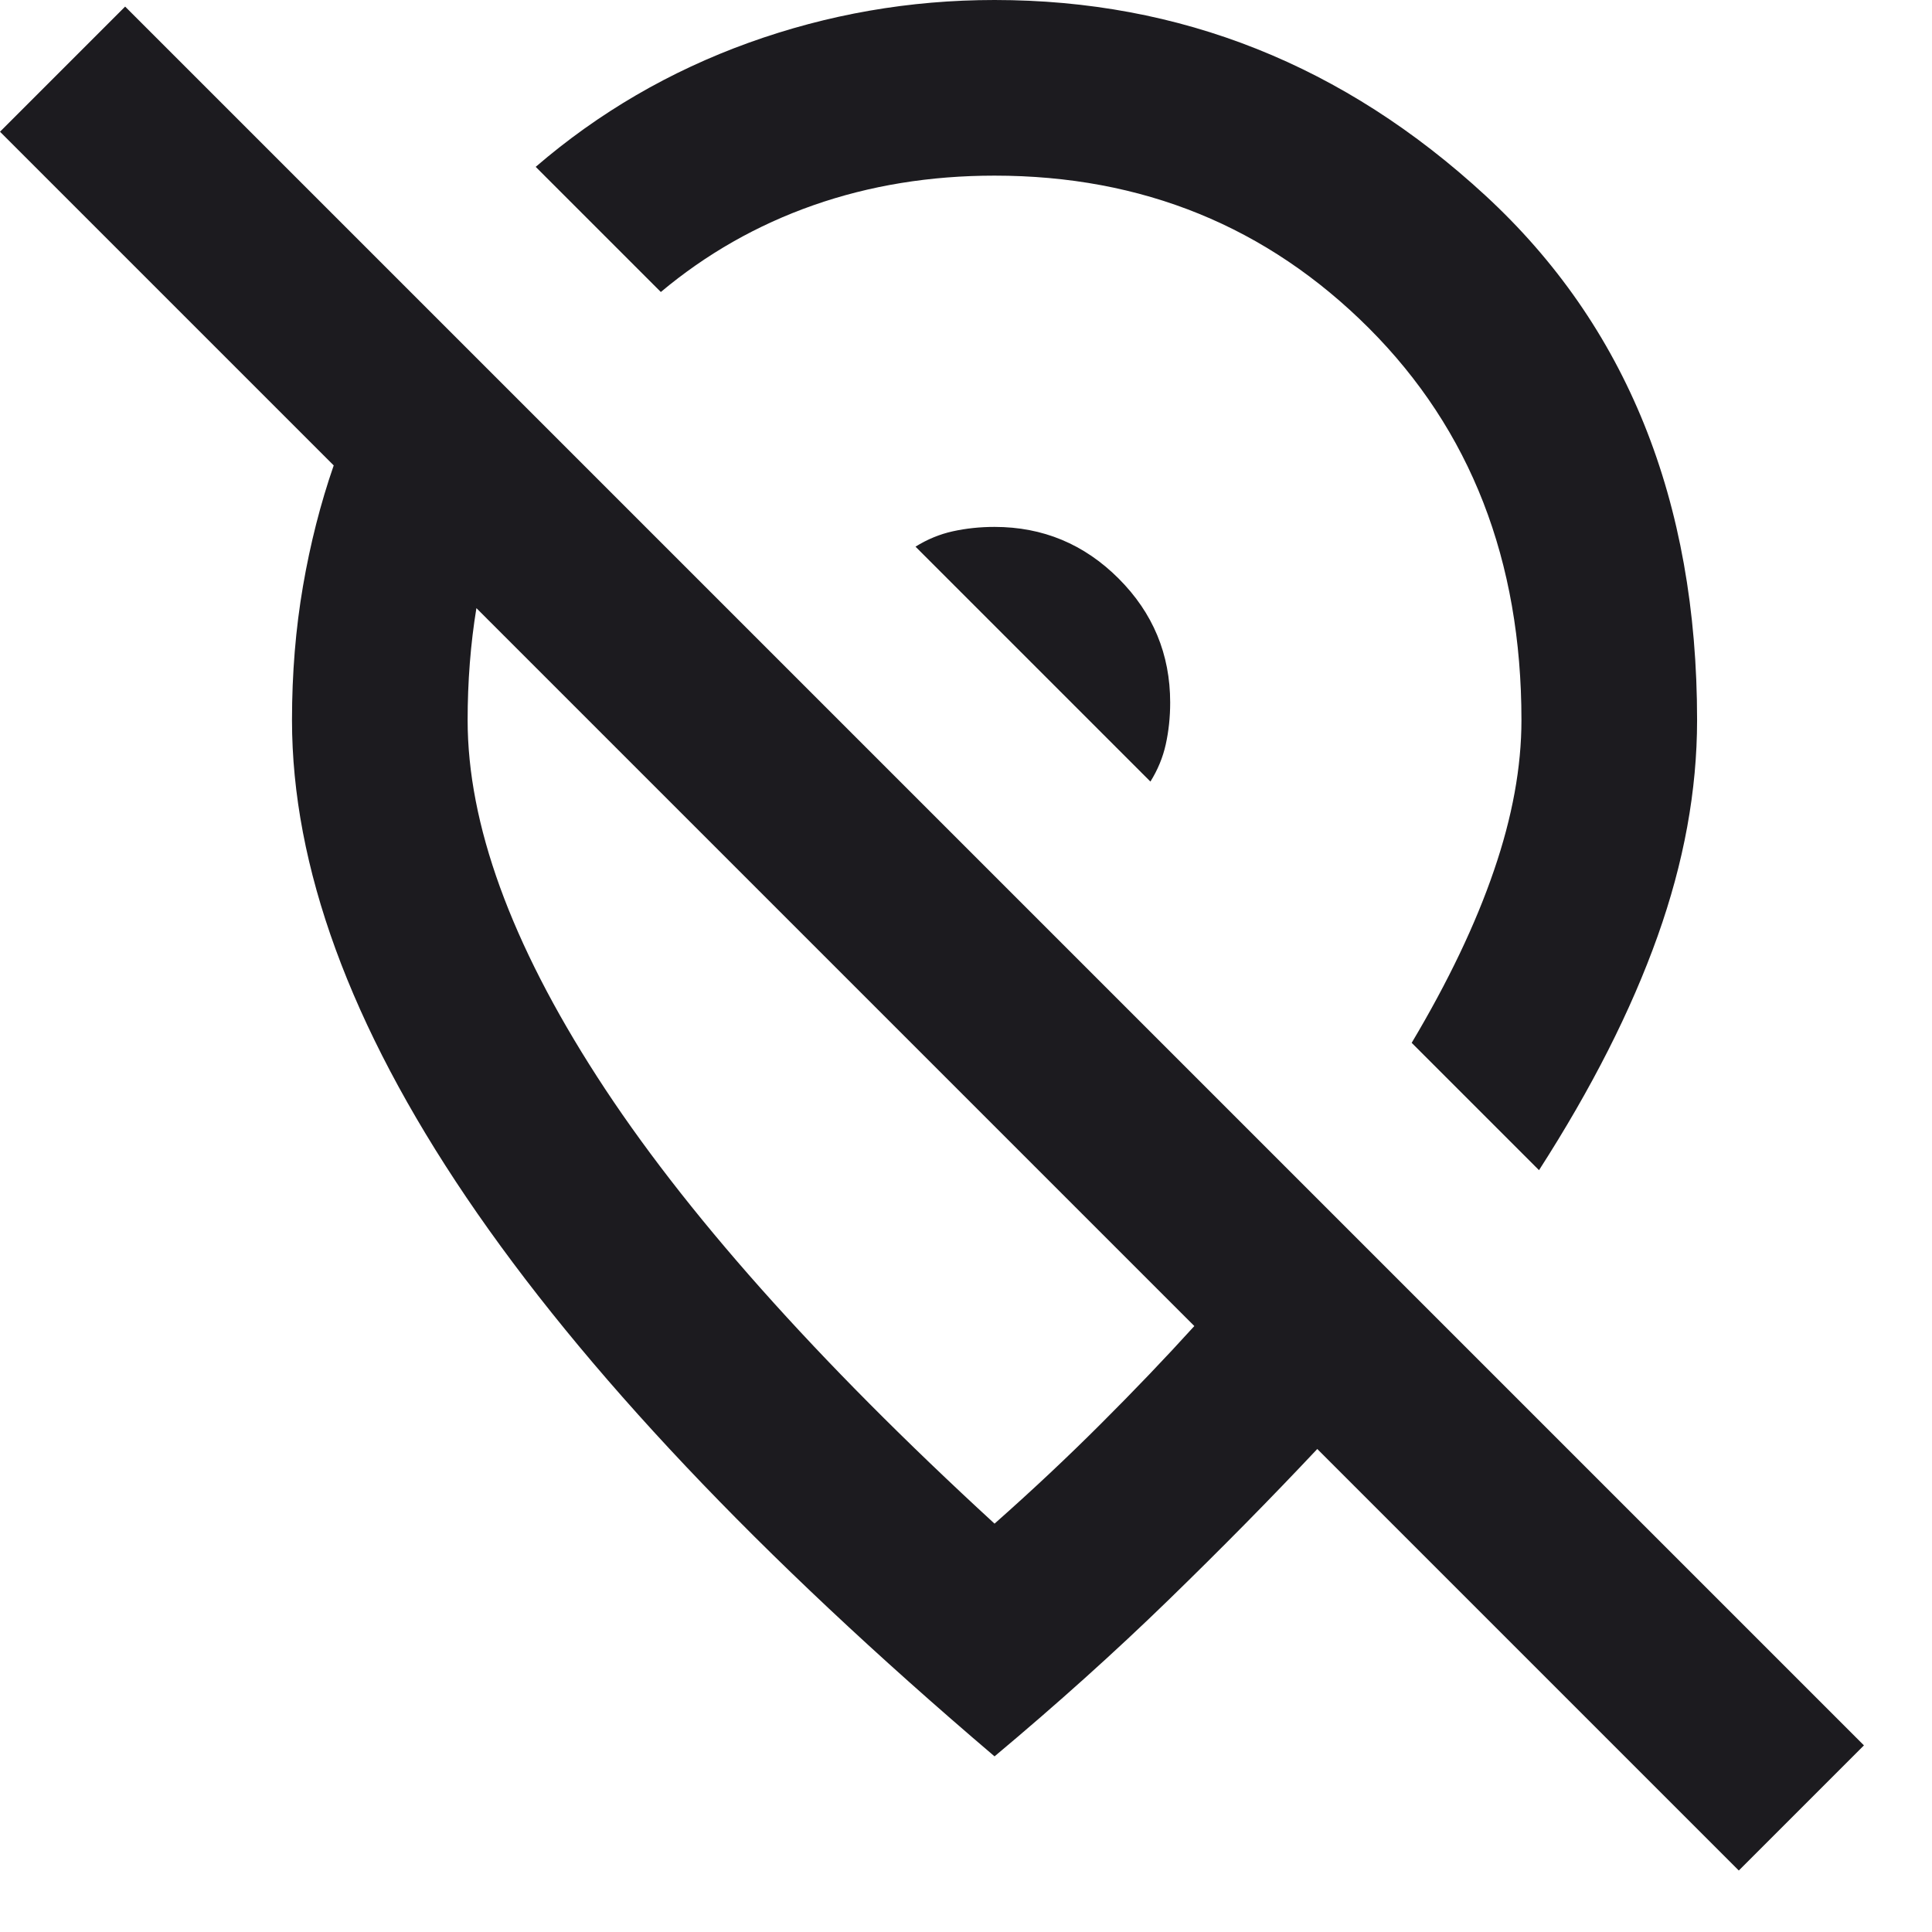 <svg width="22" height="22" viewBox="0 0 22 22" fill="none" xmlns="http://www.w3.org/2000/svg">
<path d="M13.325 8C13.325 7.45 13.129 6.979 12.738 6.588C12.346 6.196 11.875 6 11.325 6C11.158 6 11 6.017 10.85 6.05C10.7 6.083 10.558 6.142 10.425 6.225L13.1 8.9C13.183 8.767 13.242 8.625 13.275 8.475C13.308 8.325 13.325 8.167 13.325 8ZM17.525 13.325L16.075 11.875C16.492 11.175 16.804 10.521 17.012 9.912C17.221 9.304 17.325 8.733 17.325 8.2C17.325 6.383 16.746 4.896 15.588 3.737C14.429 2.579 13.008 2 11.325 2C10.592 2 9.904 2.112 9.262 2.337C8.621 2.562 8.042 2.892 7.525 3.325L6.1 1.9C6.817 1.283 7.625 0.812 8.525 0.487C9.425 0.163 10.358 0 11.325 0C13.442 0 15.304 0.742 16.913 2.225C18.521 3.708 19.325 5.7 19.325 8.2C19.325 9 19.175 9.821 18.875 10.662C18.575 11.504 18.125 12.392 17.525 13.325ZM13.6 15.1L5.425 6.925C5.392 7.125 5.367 7.333 5.35 7.55C5.333 7.767 5.325 7.983 5.325 8.2C5.325 9.383 5.817 10.738 6.8 12.262C7.783 13.787 9.292 15.483 11.325 17.35C11.758 16.967 12.162 16.587 12.537 16.212C12.912 15.838 13.267 15.467 13.6 15.1ZM19.8 21.3L15 16.5C14.467 17.067 13.9 17.642 13.3 18.225C12.7 18.808 12.042 19.4 11.325 20C8.642 17.717 6.638 15.596 5.312 13.637C3.987 11.679 3.325 9.867 3.325 8.2C3.325 7.667 3.367 7.158 3.45 6.675C3.533 6.192 3.65 5.733 3.8 5.3L0 1.5L1.425 0.075L21.225 19.875L19.8 21.3Z" fill="#1C1B1F"/>
</svg>
